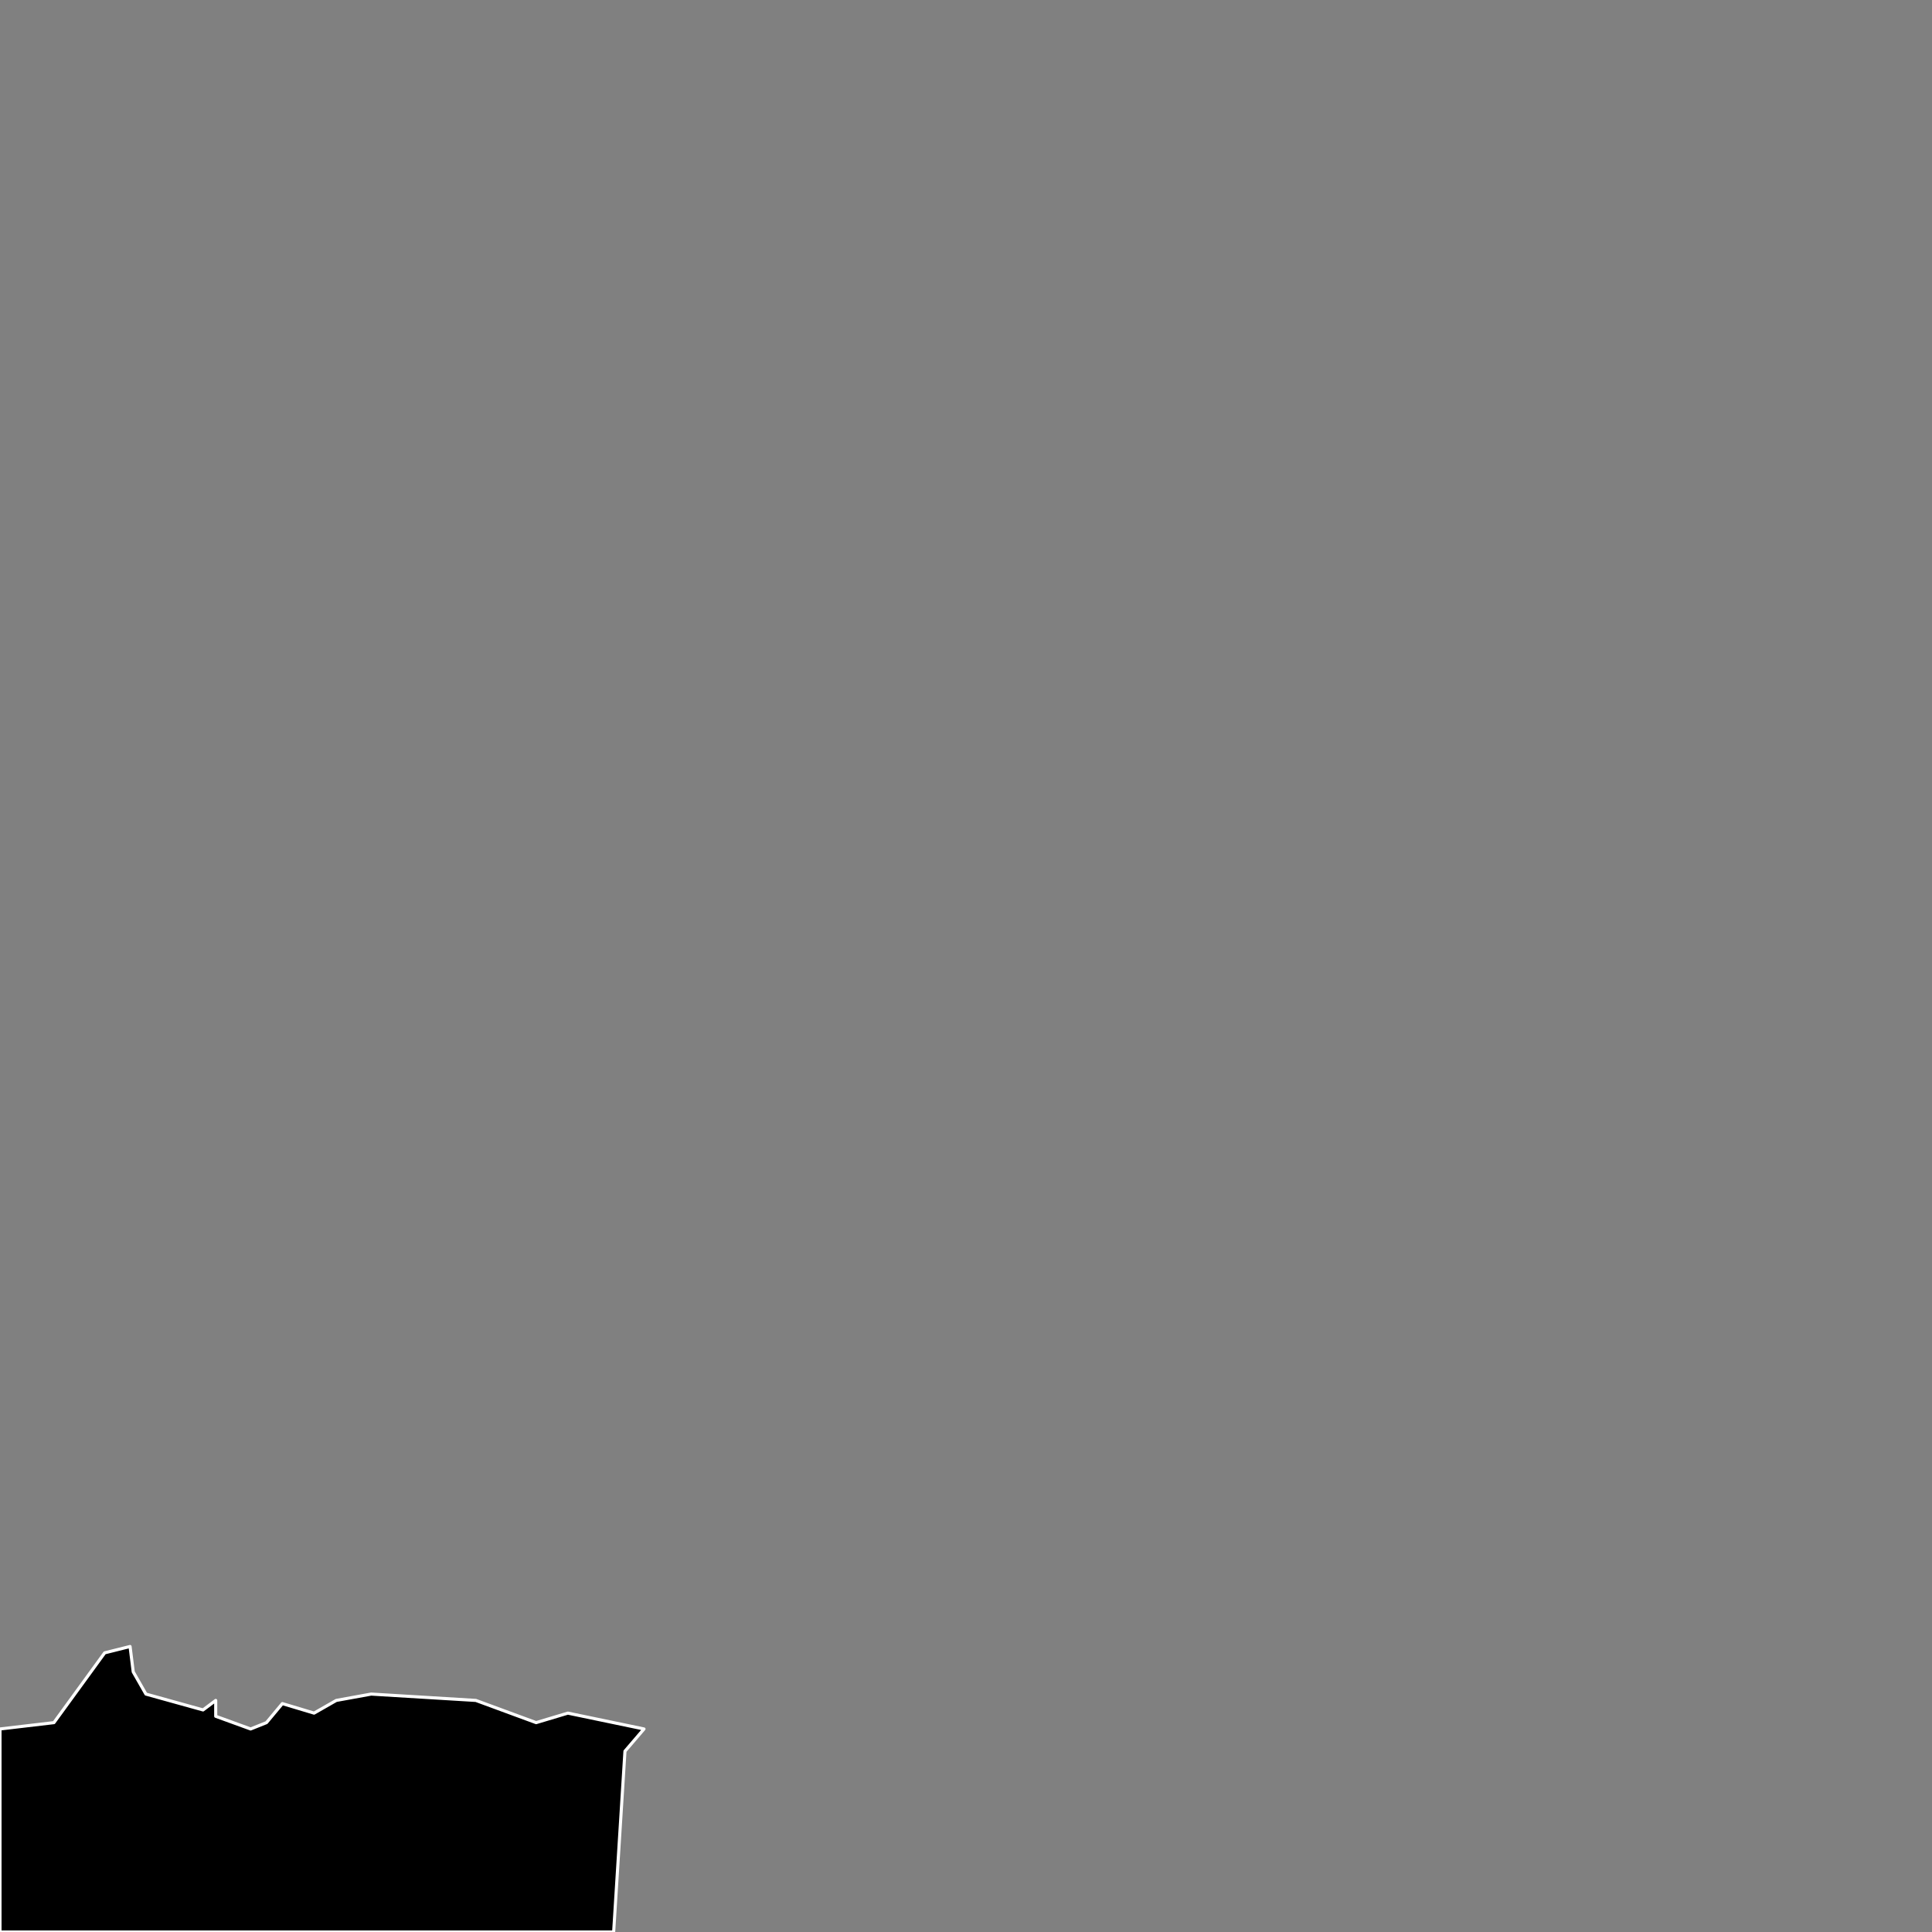 <?xml version="1.0" standalone="no"?>
<!DOCTYPE svg PUBLIC "-//W3C//DTD SVG 1.1//EN" "http://www.w3.org/Graphics/SVG/1.1/DTD/svg11.dtd">
<!--Generator: Xara Designer (www.xara.com), SVG filter version: 6.3.0.4-->
<svg pointer-events="none" stroke-width="0.501" stroke-linejoin="bevel" fill-rule="evenodd" xmlns:xlink="http://www.w3.org/1999/xlink" xmlns="http://www.w3.org/2000/svg" version="1.1" overflow="visible" width="1077.17pt" height="1077.17pt" viewBox="0 0 1077.17 1077.17">
 <rect x="0" y="0" width="1077.17" height="1077.17" fill="#808080" stroke="none"/>
 <defs>
	</defs>
 <g id="Document" fill="none" stroke="black" font-family="Times New Roman" font-size="16" transform="scale(1 -1)">
  <g id="Spread" transform="translate(0 -1077.17)">
   <g id="Layer 1" pointer-events="auto">
    <g id="Group" stroke-linejoin="round" stroke-width="1.73" fill="currentColor" fill-rule="evenodd" stroke="#ffffff">
     <path d="M 359.054,113.197 L 316.602,122.037 L 298.917,116.732 L 265.31,129.112 L 206.943,132.652 L 187.487,129.112 L 175.101,122.037 L 157.415,127.341 L 148.57,116.732 L 139.729,113.197 L 120.273,120.272 L 120.273,129.112 L 113.198,123.807 L 81.357,132.652 L 74.282,145.032 L 72.516,159.182 L 65.441,157.413 L 58.366,155.642 L 30.065,116.732 L -0.002,113.197 L -0.002,-0.001 L 342.139,0.002 L 348.443,100.811 Z" marker-start="none" marker-end="none"/>
    </g>
   </g>
  </g>
 </g>
</svg>
